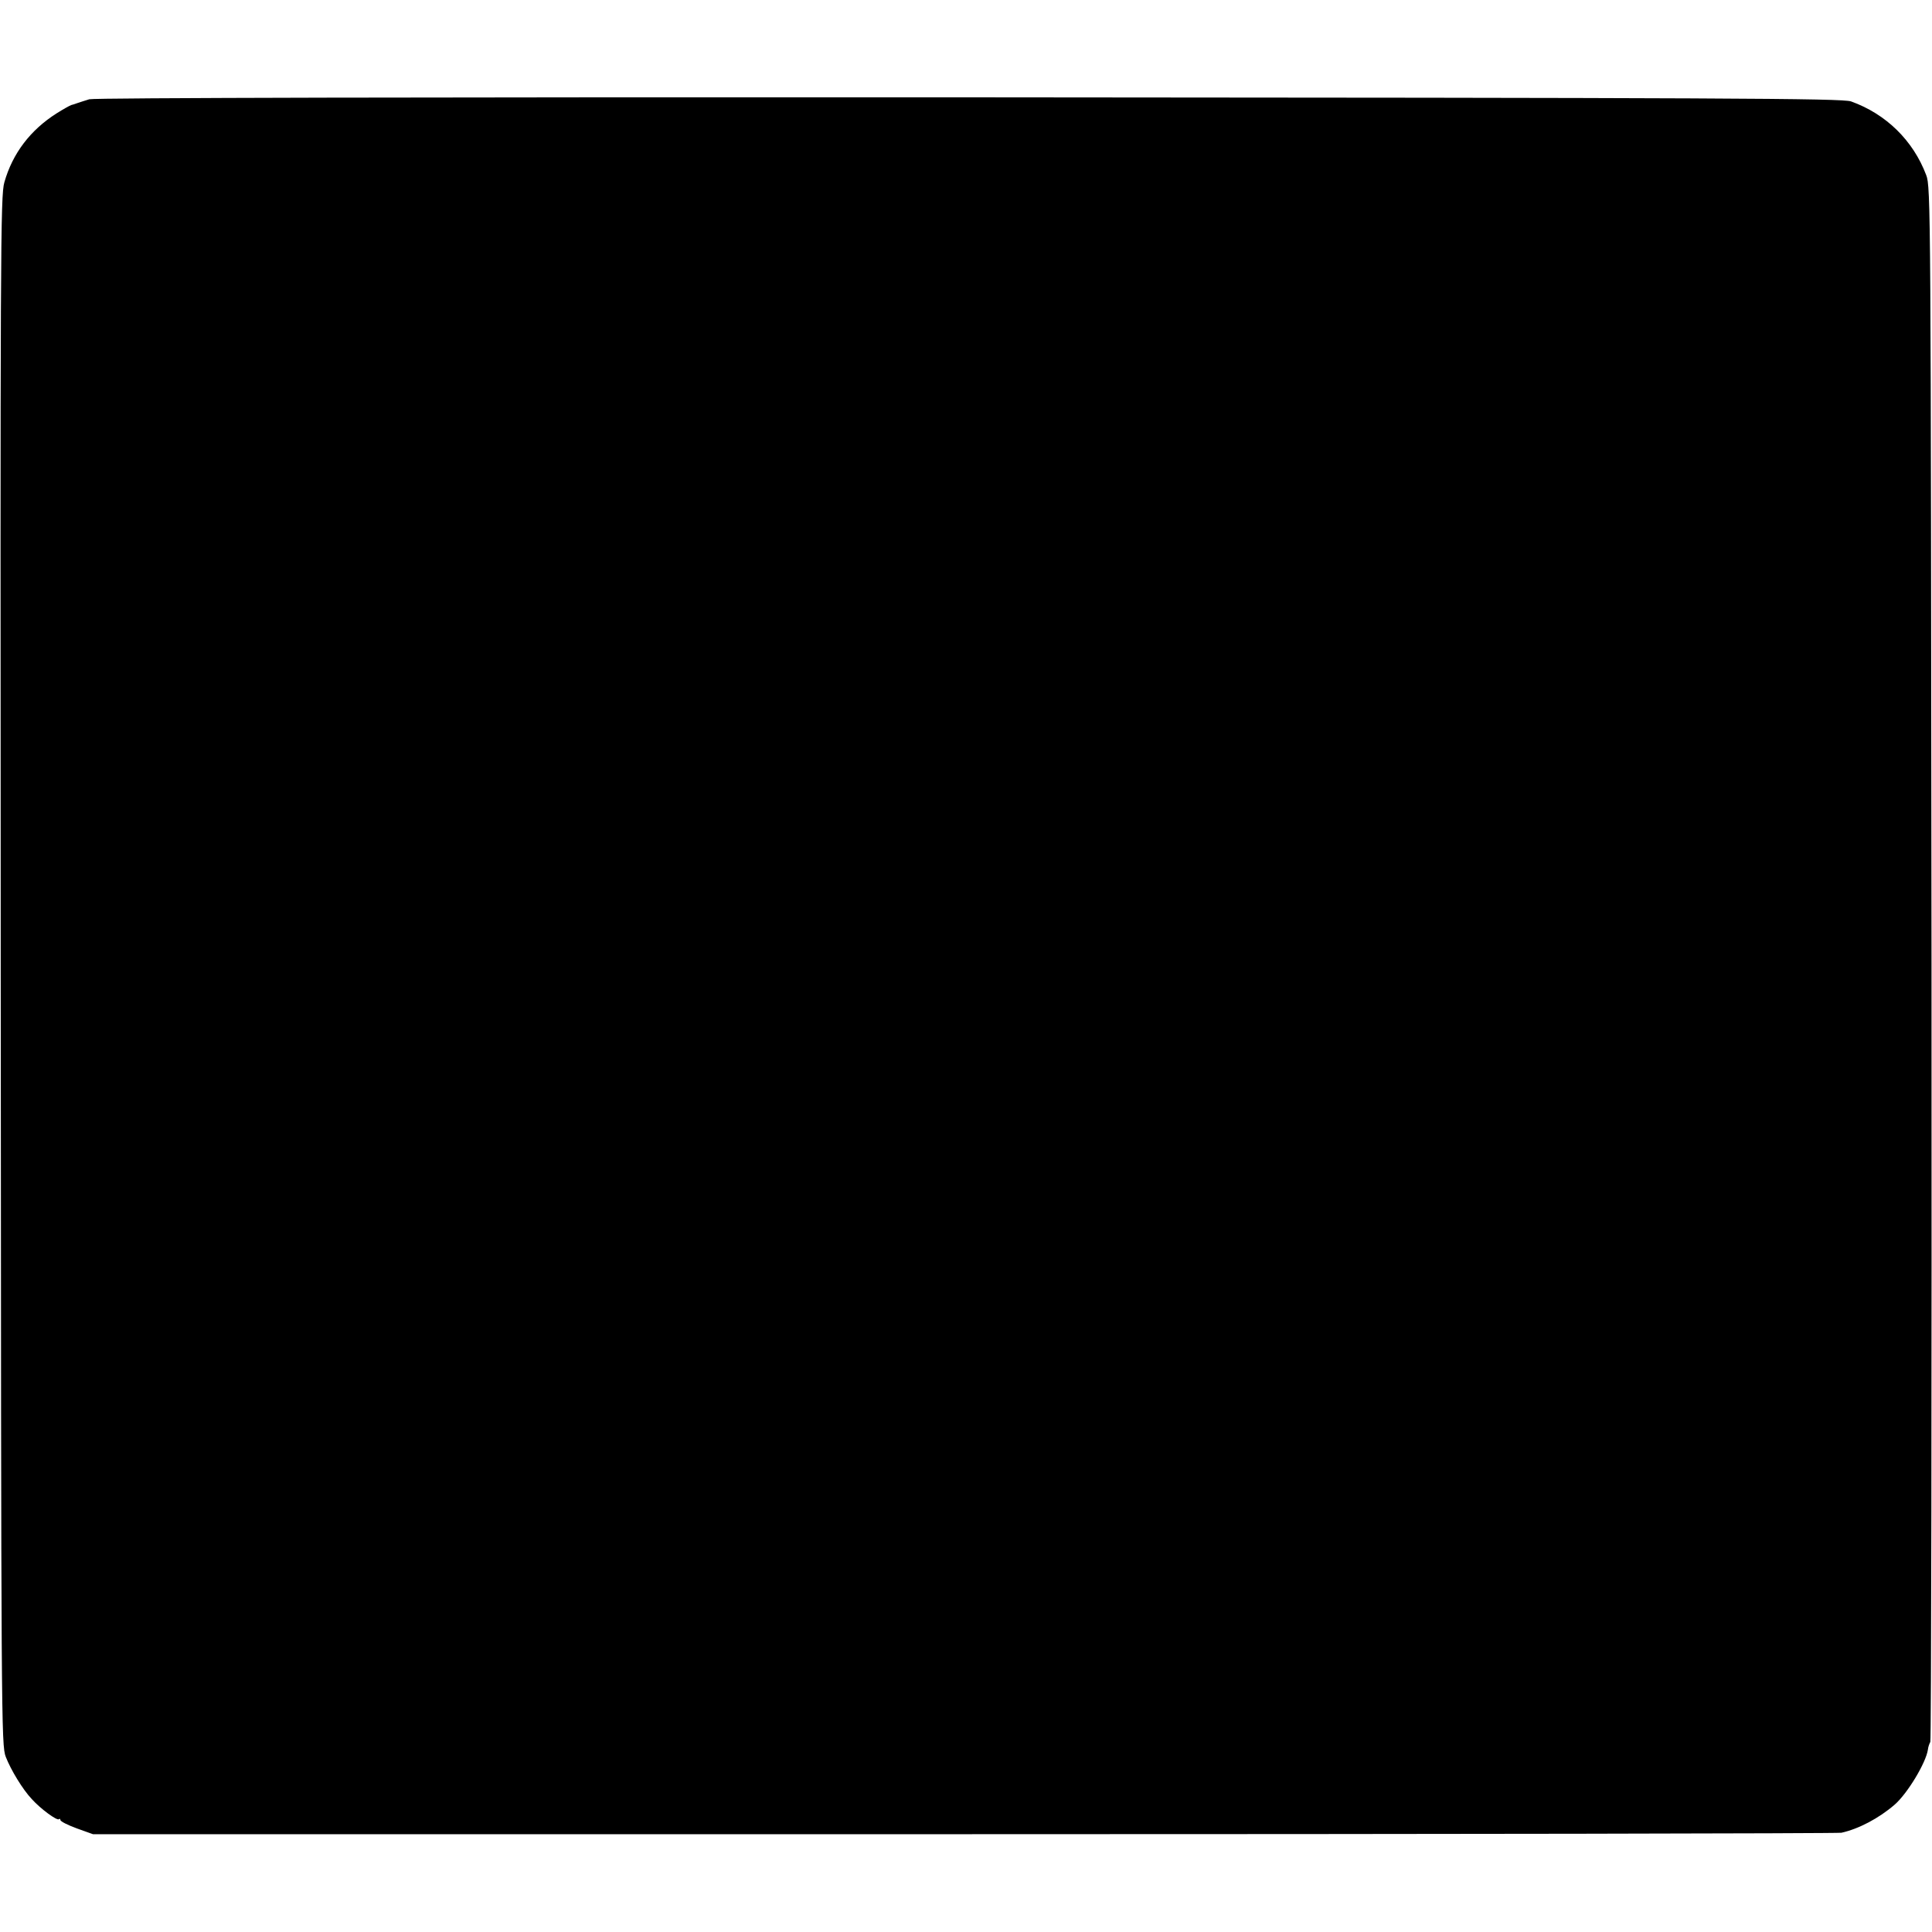 <?xml version="1.0" standalone="no"?>
<!DOCTYPE svg PUBLIC "-//W3C//DTD SVG 20010904//EN"
 "http://www.w3.org/TR/2001/REC-SVG-20010904/DTD/svg10.dtd">
<svg version="1.0" xmlns="http://www.w3.org/2000/svg"
 width="800pt" height="800pt" viewBox="0 0 800 800"
 preserveAspectRatio="xMidYMid meet">
<g transform="translate(0,800) scale(0.1,-0.1)"
fill="#000000" stroke="none">
<path d="M370 7589 c-19 -6 -42 -13 -50 -16 -8 -3 -20 -7 -25 -8 -6 -2 -33
-17 -60 -34 -109 -69 -183 -166 -217 -286 -16 -56 -17 -262 -15 -3265 2 -3126
2 -3206 21 -3255 21 -54 70 -135 108 -175 36 -40 104 -90 112 -83 3 3 6 2 6
-3 0 -6 30 -21 68 -35 l67 -24 3605 0 c1983 0 3619 3 3635 6 72 16 155 60 220
116 54 47 130 174 138 228 1 11 6 25 10 32 4 6 6 1457 5 3225 -3 3133 -3 3214
-22 3263 -54 143 -166 253 -311 305 -35 13 -512 15 -3650 17 -2265 1 -3623 -2
-3645 -8z"/>
</g>
</svg>
